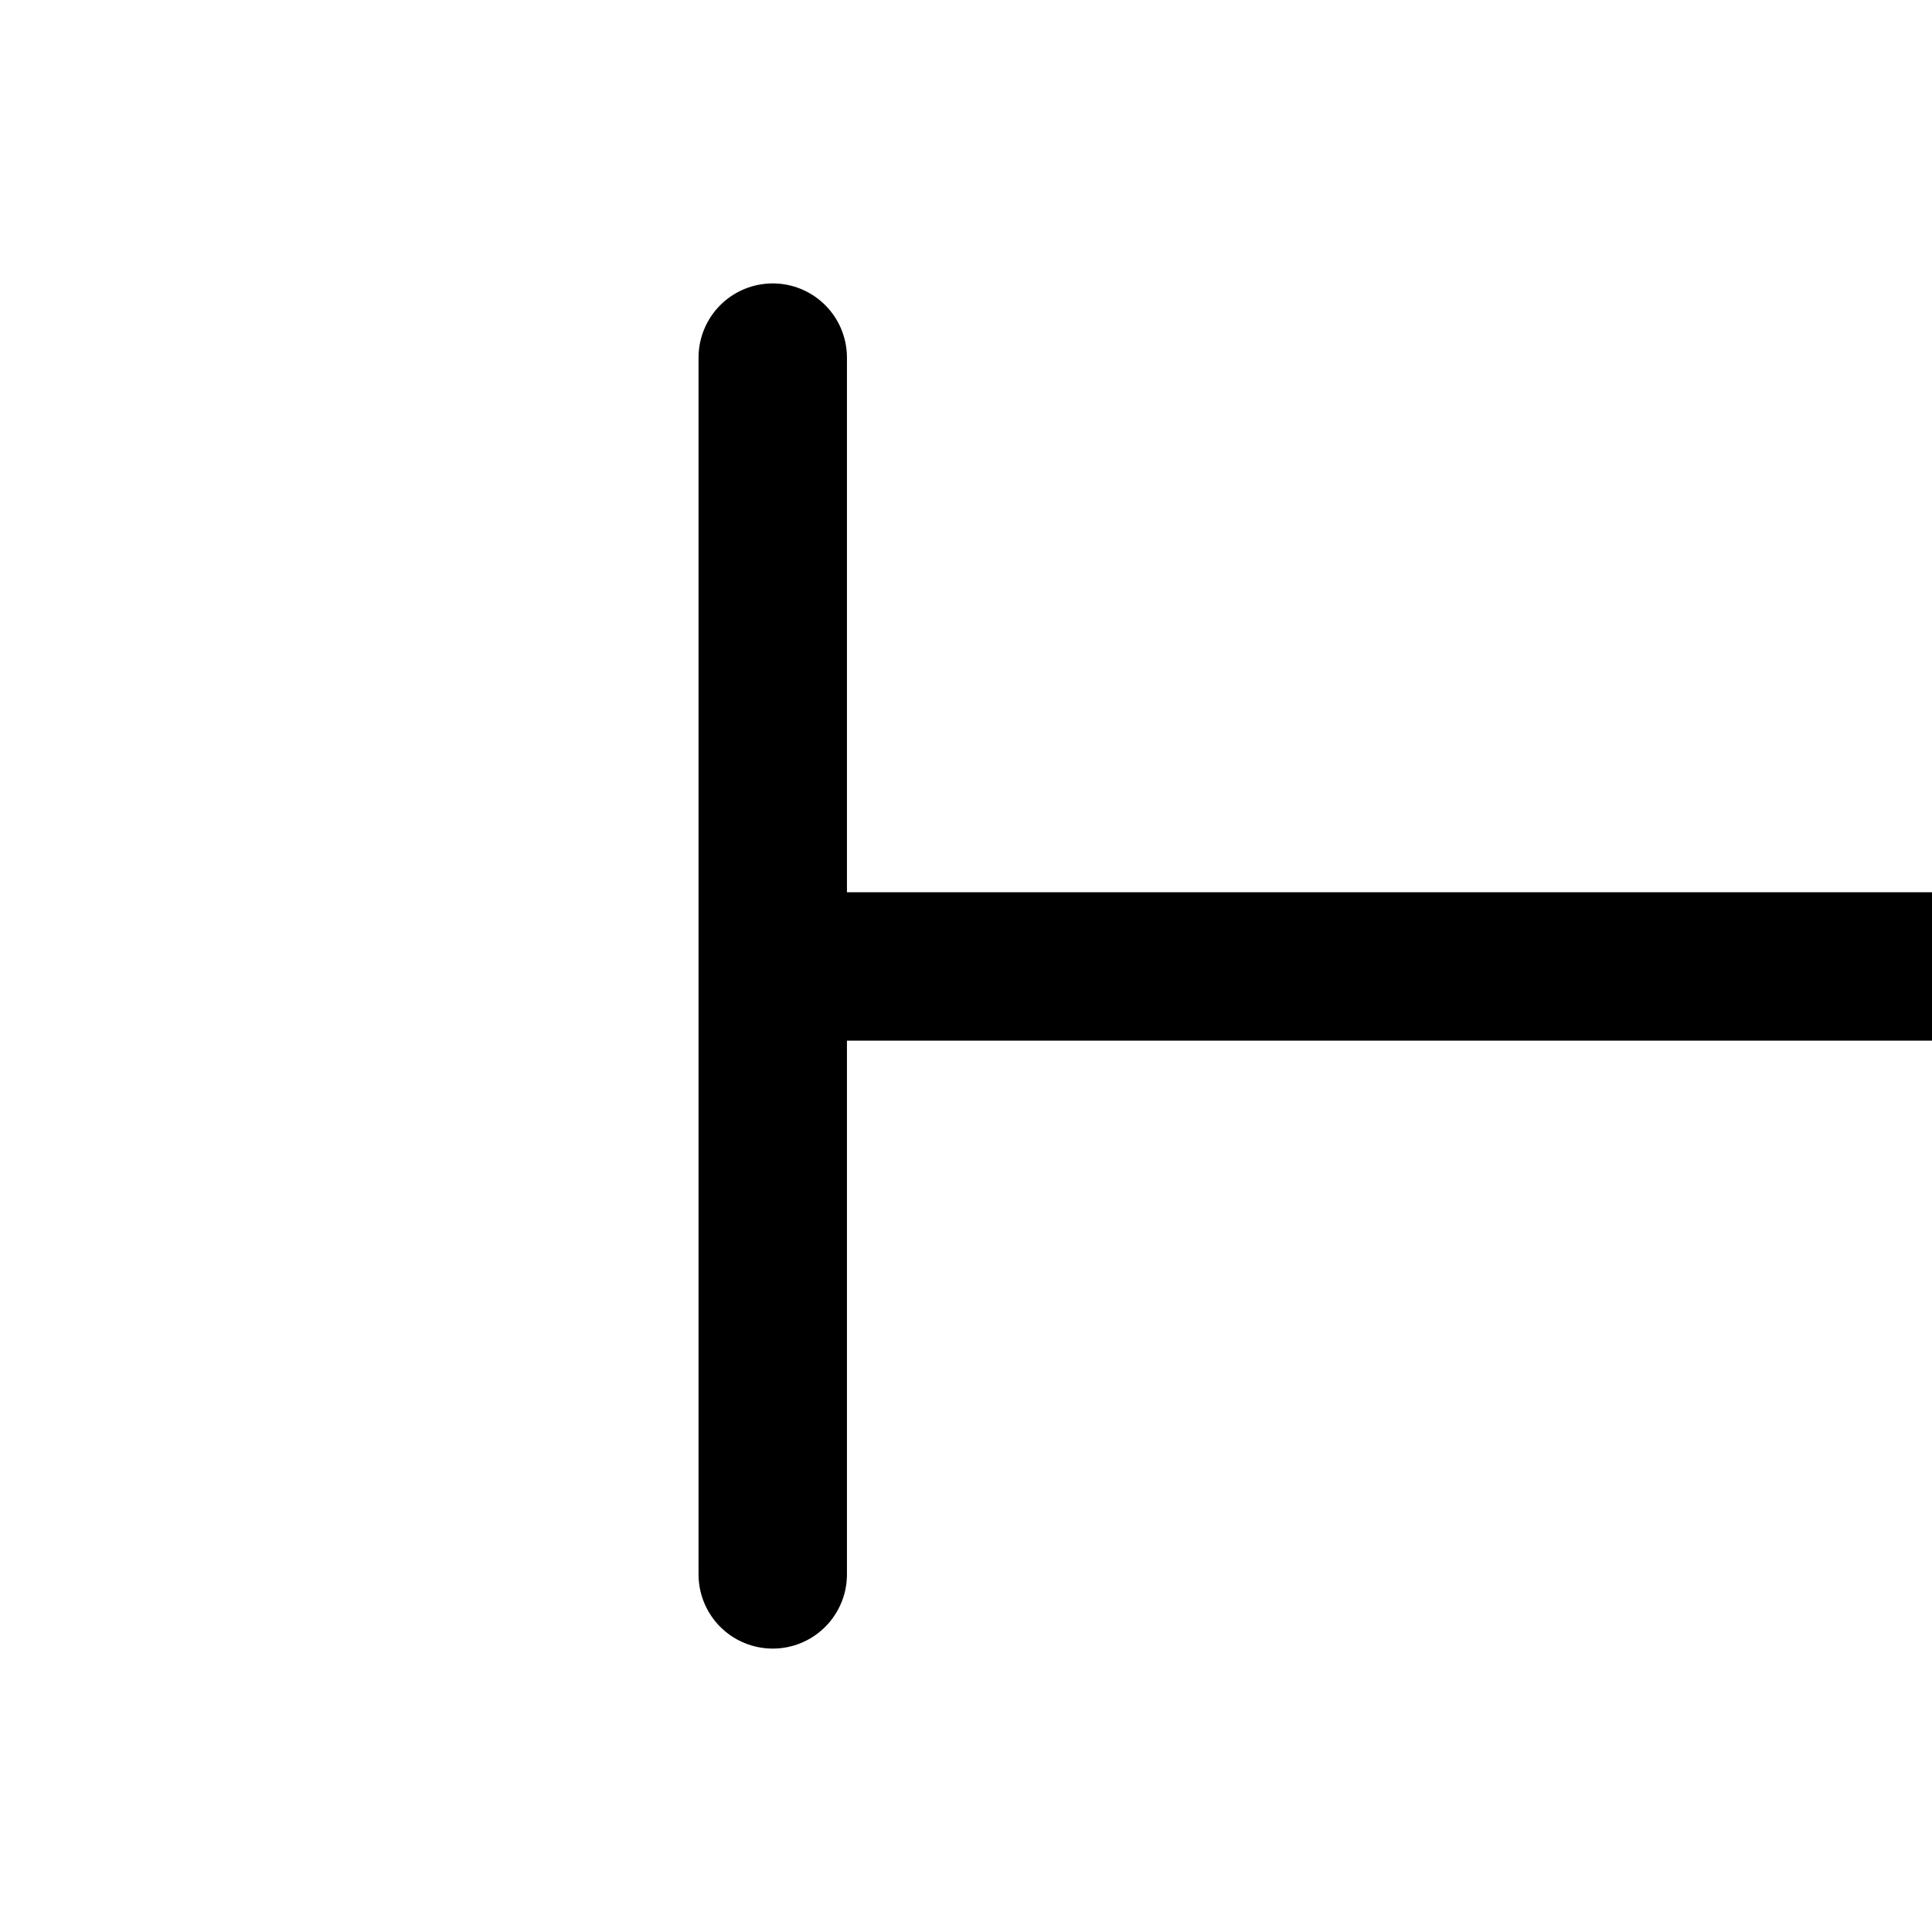 <svg xmlns="http://www.w3.org/2000/svg" width="6.483" height="6.483">
  <g fill="none" stroke="#000" stroke-width=".498" stroke-miterlimit="10">
    <path d="M2.76 3.243H6.5"/>
    <path d="M2.593 5.283V1.2" stroke-linecap="round"/>
  </g>
</svg>
